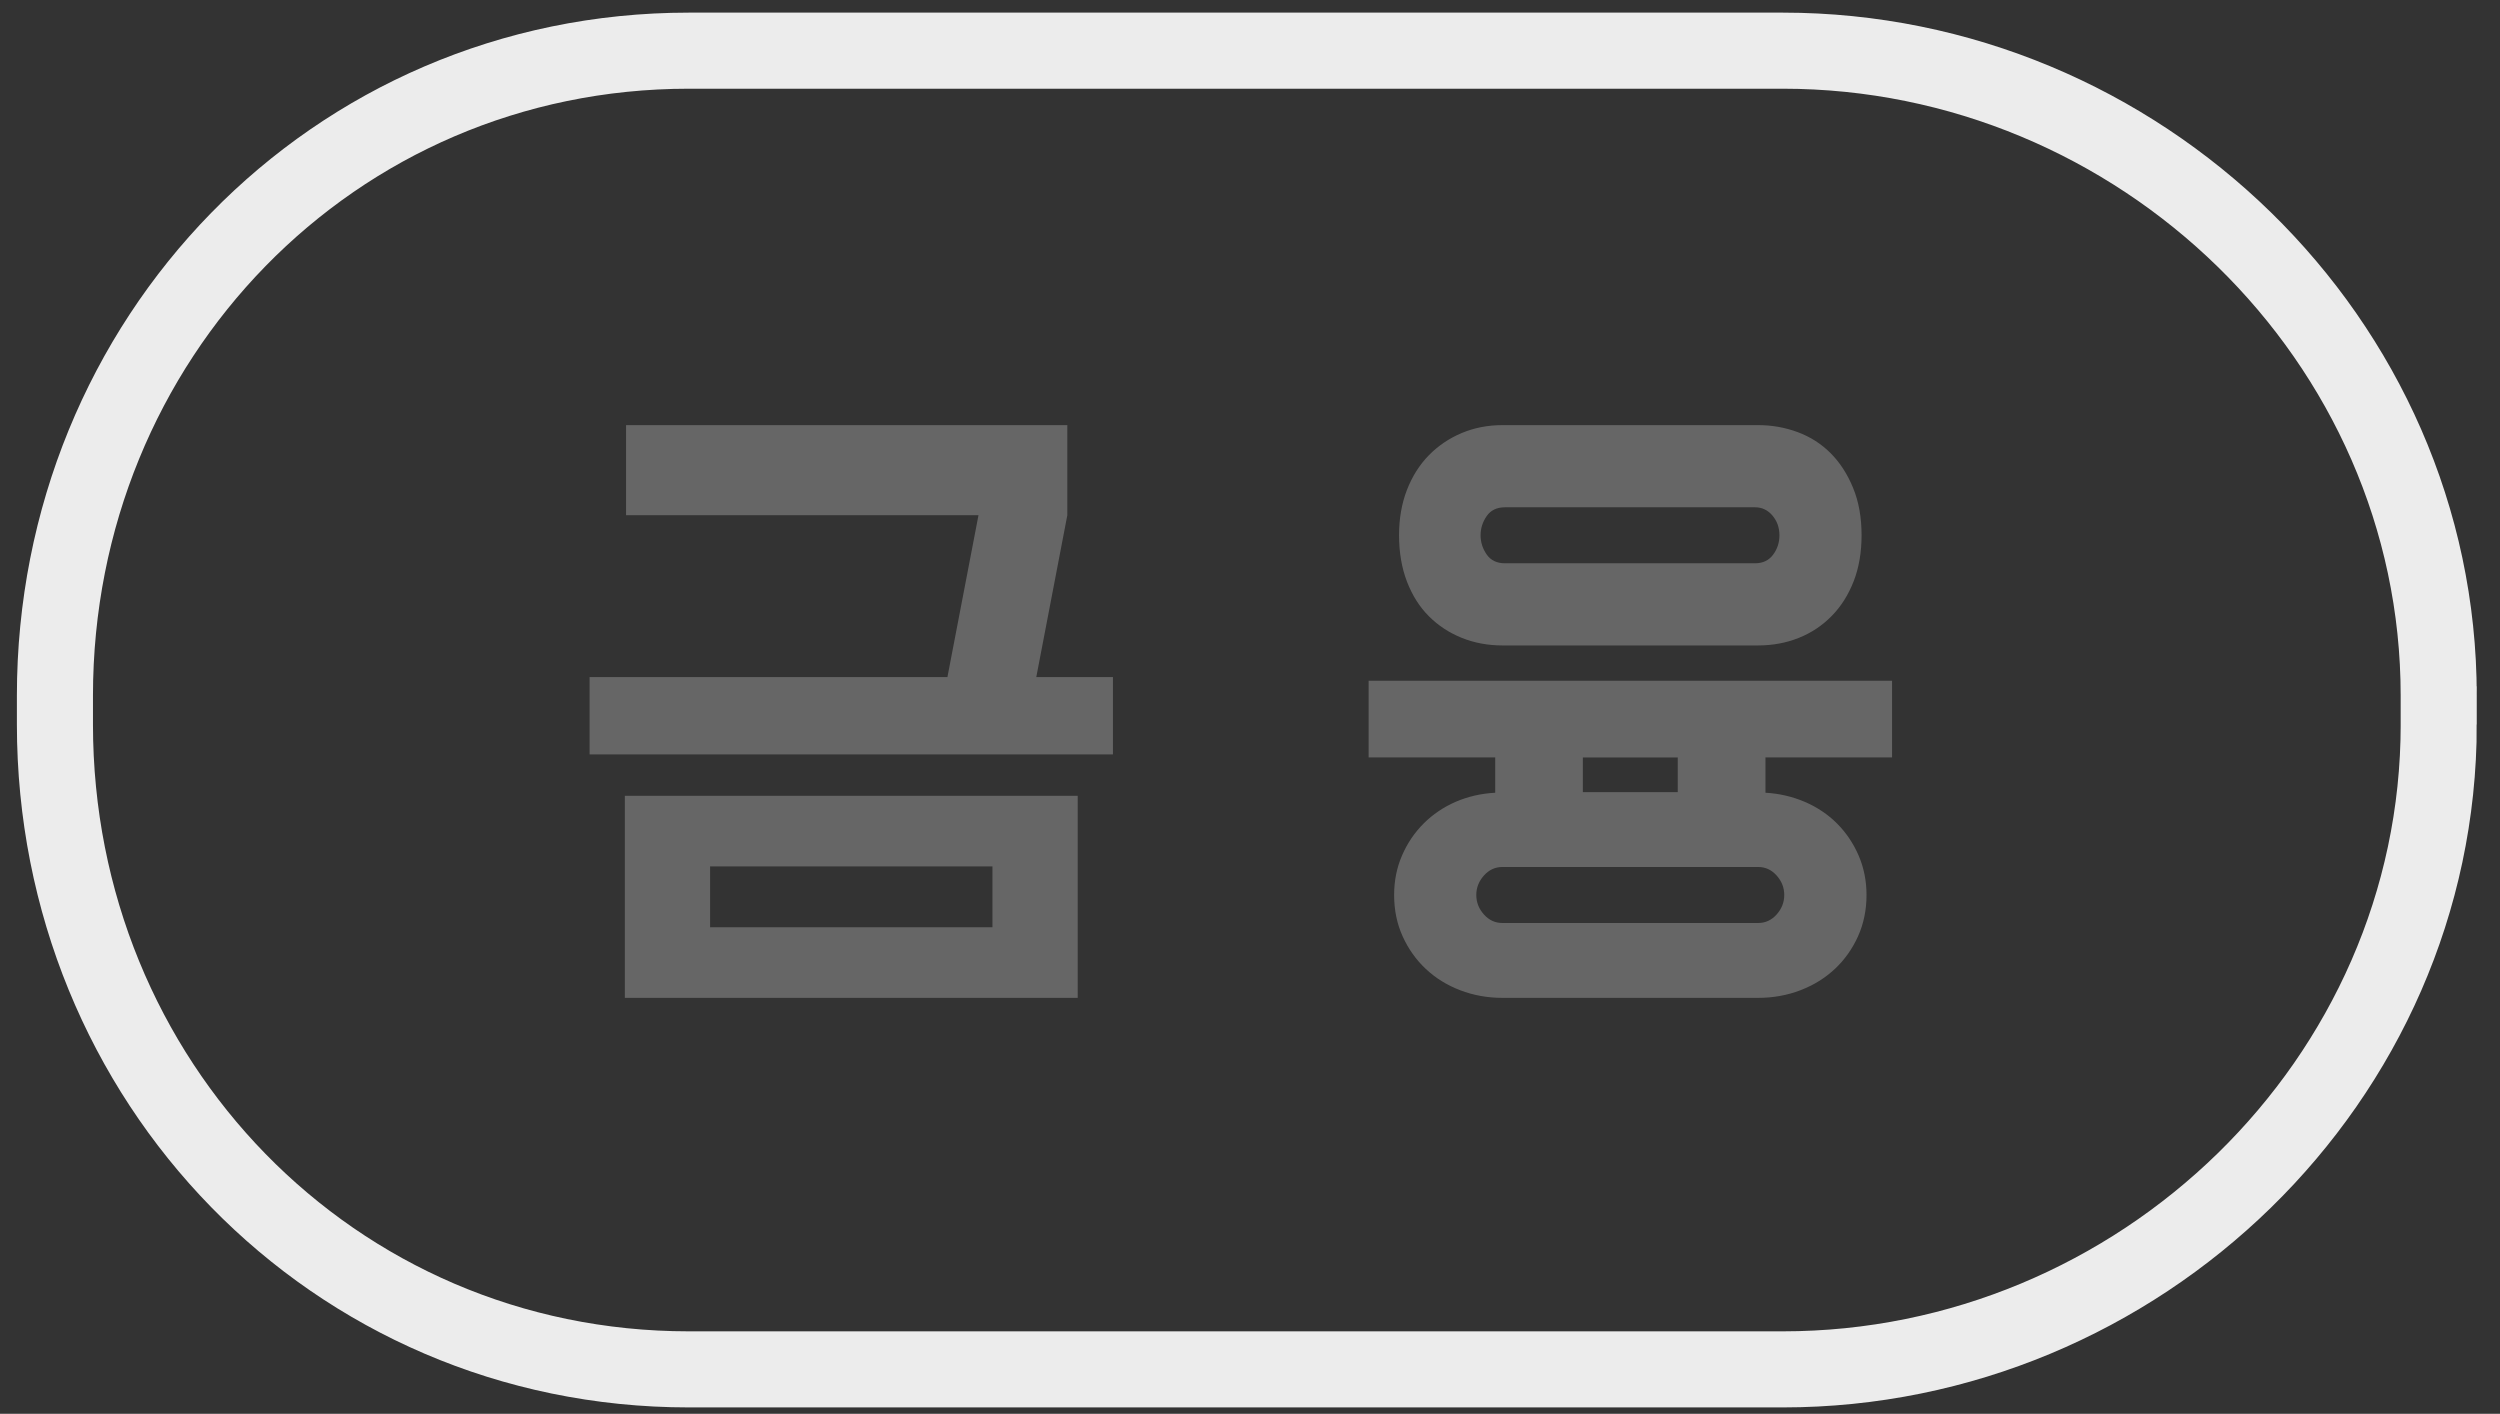 <?xml version="1.0" encoding="utf-8"?>
<!-- Generator: Adobe Illustrator 16.0.0, SVG Export Plug-In . SVG Version: 6.00 Build 0)  -->
<!DOCTYPE svg PUBLIC "-//W3C//DTD SVG 1.1//EN" "http://www.w3.org/Graphics/SVG/1.1/DTD/svg11.dtd">
<svg version="1.1" id="Layer_1" xmlns="http://www.w3.org/2000/svg" xmlns:xlink="http://www.w3.org/1999/xlink" x="0px" y="0px"
	 width="98.583px" height="55.75px" viewBox="0 0 98.583 55.75" enable-background="new 0 0 98.583 55.75" xml:space="preserve">
<rect x="0" y="0" width="98.583" height="55.75" fill="#333333" stroke="none"/>
<path fill="none" stroke="#ECECEC" stroke-width="3" stroke-miterlimit="10" d="M96.167,28.568c0,14.045-11.82,25.431-25.867,25.431
	H27.163c-14.045,0-24.997-11.386-24.997-25.431v-1.139c0-14.045,10.951-25.431,24.997-25.431h43.136
	c14.047,0,25.867,11.386,25.867,25.431V28.568z"/>
<g display="none">
	<path display="inline" fill="#666666" d="M31.345,16.734c0.72,0,1.399,0.137,2.04,0.408c0.64,0.272,1.195,0.648,1.668,1.128
		c0.472,0.48,0.844,1.036,1.116,1.668c0.271,0.633,0.407,1.309,0.407,2.028v2.4c0,0.72-0.136,1.399-0.407,2.04
		c-0.272,0.64-0.645,1.196-1.116,1.668c-0.473,0.472-1.028,0.844-1.668,1.115c-0.641,0.272-1.32,0.409-2.04,0.409h-1.896
		c-0.72,0-1.399-0.137-2.04-0.409c-0.64-0.271-1.196-0.644-1.668-1.115s-0.844-1.028-1.115-1.668
		c-0.272-0.641-0.408-1.32-0.408-2.04v-2.4c0-0.72,0.136-1.396,0.408-2.028c0.271-0.632,0.644-1.188,1.115-1.668
		c0.472-0.479,1.028-0.855,1.668-1.128c0.641-0.271,1.32-0.408,2.04-0.408H31.345z M28.633,36.079h11.472V16.615h3.36v22.704H25.273
		v-7.393h3.36V36.079z M29.449,20.046c-0.527,0-0.979,0.188-1.355,0.563c-0.376,0.377-0.564,0.828-0.564,1.356v2.4
		c0,0.527,0.188,0.979,0.564,1.355s0.828,0.564,1.355,0.564h1.896c0.528,0,0.979-0.188,1.355-0.564s0.564-0.828,0.564-1.355v-2.4
		c0-0.528-0.188-0.979-0.564-1.356c-0.376-0.375-0.827-0.563-1.355-0.563H29.449z"/>
	<path display="inline" fill="#666666" d="M63.001,19.951h-8.616v-3.217h12.384v3.217l-2.76,19.224h-3.696L63.001,19.951z
		 M74.185,39.319h-3.696V16.615h3.696V39.319z"/>
</g>
<g display="none">
	<path display="inline" fill="#666666" d="M34.022,16.766v3.264l-1.032,9.529h-3.504l1.032-9.529h-6.84v-3.264H34.022z
		 M39.302,31.262c0.592,0,1.147,0.1,1.668,0.301c0.52,0.199,0.972,0.479,1.355,0.84c0.385,0.359,0.688,0.787,0.912,1.283
		s0.336,1.041,0.336,1.633s-0.112,1.131-0.336,1.619s-0.527,0.912-0.912,1.271c-0.384,0.361-0.836,0.641-1.355,0.84
		c-0.521,0.201-1.076,0.301-1.668,0.301H29.51c-0.592,0-1.148-0.1-1.668-0.301c-0.521-0.199-0.972-0.479-1.356-0.84
		c-0.384-0.359-0.688-0.783-0.911-1.271c-0.225-0.488-0.337-1.027-0.337-1.619s0.112-1.137,0.337-1.633
		c0.224-0.496,0.527-0.924,0.911-1.283c0.385-0.361,0.836-0.641,1.356-0.84c0.52-0.201,1.076-0.301,1.668-0.301H39.302z
		 M29.51,34.262c-0.288,0-0.532,0.104-0.732,0.313c-0.2,0.207-0.3,0.455-0.3,0.744c0,0.271,0.1,0.512,0.3,0.719
		c0.2,0.209,0.444,0.313,0.732,0.313h9.792c0.288,0,0.536-0.104,0.744-0.313c0.207-0.207,0.312-0.447,0.312-0.719
		c0-0.289-0.104-0.537-0.312-0.744c-0.208-0.209-0.456-0.313-0.744-0.313H29.51z M39.974,24.326v-2.232h-4.008v-2.88h4.008v-2.568
		h3.504v12.913h-3.504V27.23h-4.008v-2.904H39.974z"/>
	<path display="inline" fill="#666666" d="M61.957,27.854l3.816,11.376h-3.359l-2.184-6.48l-2.256,6.48h-3.625l6.816-19.249h-6.408
		v-3.216h9.959v3.216L61.957,27.854z M69.781,39.35h-3.096V28.19h-2.736v-3.072h2.736v-8.472h3.096V39.35z M74.654,39.35h-3.168
		V16.646h3.168V39.35z"/>
</g>
<g>
	<path fill="#666666" d="M37.36,26.7l1.225-6.384H24.688v-3.552h17.4v3.552L40.864,26.7h3.023v3.049H23.249V26.7H37.36z
		 M42.497,31.38v7.969H24.64V31.38H42.497z M39.136,34.165H28.001v2.4h11.135V34.165z"/>
	<path fill="#666666" d="M54.975,35.292c0-0.56,0.104-1.08,0.313-1.56c0.207-0.48,0.492-0.9,0.852-1.26
		c0.361-0.36,0.781-0.644,1.26-0.853c0.48-0.207,1-0.328,1.561-0.359v-1.393h-4.992v-3.024h20.641v3.024h-4.992v1.393
		c0.543,0.031,1.061,0.152,1.549,0.359c0.486,0.209,0.91,0.492,1.271,0.853c0.359,0.359,0.643,0.779,0.852,1.26
		c0.207,0.479,0.313,1,0.313,1.56c0,0.592-0.113,1.136-0.336,1.633c-0.225,0.495-0.529,0.924-0.912,1.283
		c-0.385,0.36-0.836,0.64-1.357,0.84c-0.52,0.2-1.076,0.301-1.668,0.301H59.249c-0.594,0-1.148-0.101-1.67-0.301
		c-0.52-0.2-0.971-0.479-1.355-0.84c-0.383-0.359-0.688-0.788-0.912-1.283C55.086,36.428,54.975,35.884,54.975,35.292z
		 M59.249,25.452c-0.576,0-1.113-0.1-1.609-0.3c-0.496-0.2-0.928-0.484-1.295-0.852c-0.369-0.368-0.656-0.824-0.865-1.368
		c-0.207-0.543-0.311-1.152-0.311-1.824c0-0.656,0.104-1.252,0.311-1.788c0.209-0.536,0.496-0.992,0.865-1.368
		c0.367-0.375,0.799-0.667,1.295-0.876c0.496-0.208,1.033-0.312,1.609-0.312h10.078c0.545,0,1.064,0.092,1.561,0.276
		s0.928,0.46,1.297,0.828c0.367,0.368,0.664,0.824,0.887,1.368c0.225,0.544,0.336,1.168,0.336,1.872
		c0,0.672-0.104,1.276-0.311,1.812c-0.209,0.536-0.496,0.992-0.865,1.368c-0.367,0.376-0.799,0.665-1.295,0.864
		c-0.496,0.2-1.033,0.3-1.609,0.3H59.249z M58.215,35.292c0,0.288,0.1,0.544,0.301,0.769c0.199,0.224,0.443,0.336,0.732,0.336
		h10.078c0.289,0,0.533-0.112,0.732-0.336c0.201-0.225,0.301-0.48,0.301-0.769s-0.1-0.543-0.301-0.768
		c-0.199-0.224-0.443-0.336-0.732-0.336H59.249c-0.289,0-0.533,0.112-0.732,0.336C58.315,34.75,58.215,35.004,58.215,35.292z
		 M69.208,22.212c0.305,0,0.541-0.112,0.709-0.336s0.252-0.48,0.252-0.768c0-0.304-0.094-0.564-0.277-0.78
		c-0.184-0.216-0.412-0.324-0.684-0.324h-9.863c-0.32,0-0.561,0.116-0.721,0.348s-0.24,0.484-0.24,0.756s0.08,0.524,0.24,0.756
		c0.16,0.232,0.4,0.348,0.721,0.348H69.208z M62.417,31.237h3.742v-1.368h-3.742V31.237z"/>
</g>
<g display="none">
	<path display="inline" fill="#666666" d="M44.098,30.042v3h-8.639v6.336h-3.361v-6.336h-8.639v-3H44.098z M34.283,20.058h-9.937
		v-3.24h18.865v2.761l-6.361,3l6.193,2.424v3.479l-9.938-4.128l-8.759,4.128V24.93L34.283,20.058z"/>
	<path display="inline" fill="#666666" d="M62.962,16.794l4.92,11.231h-3.961l-2.951-7.008l-2.953,7.008h-3.959l4.92-11.231H62.962z
		 M73.066,39.378h-3.6l0.936-5.353H55.761v-2.928h14.641V16.674h3.576v17.352L73.066,39.378z"/>
</g>
<g display="none">
	<path display="inline" fill="#666666" d="M32.522,19.983h-8.615v-3.216H36.29v3.216l-2.76,19.224h-3.695L32.522,19.983z
		 M43.706,39.351H40.01V16.647h3.695V39.351z"/>
	<path display="inline" fill="#666666" d="M74.425,16.647v22.704H56.232v-9.36h3.385v2.088h11.447v-7.896h-4.248
		c-0.08,0.592-0.295,1.14-0.646,1.644c-0.354,0.504-0.793,0.937-1.32,1.296c-0.527,0.36-1.133,0.645-1.813,0.853
		s-1.389,0.312-2.123,0.312c-0.801,0-1.549-0.115-2.244-0.348c-0.697-0.231-1.305-0.556-1.824-0.972
		c-0.521-0.416-0.934-0.904-1.236-1.464c-0.305-0.561-0.457-1.168-0.457-1.824v-2.28c0-0.752,0.172-1.42,0.518-2.004
		c0.344-0.584,0.787-1.071,1.332-1.464c0.543-0.392,1.146-0.692,1.811-0.9c0.664-0.207,1.324-0.312,1.98-0.312h0.168
		c0.752,0,1.469,0.107,2.148,0.324c0.68,0.216,1.283,0.508,1.813,0.876c0.527,0.368,0.959,0.812,1.295,1.332
		c0.336,0.52,0.537,1.076,0.6,1.668h4.248v-4.272H74.425z M63.48,22.023c0-0.304-0.063-0.588-0.191-0.852
		c-0.129-0.265-0.305-0.496-0.527-0.696c-0.225-0.2-0.488-0.356-0.793-0.468c-0.303-0.112-0.623-0.168-0.959-0.168
		s-0.652,0.056-0.949,0.168c-0.295,0.111-0.555,0.268-0.779,0.468s-0.4,0.432-0.527,0.696c-0.129,0.264-0.193,0.548-0.193,0.852
		v1.176c0,0.305,0.064,0.588,0.193,0.853c0.127,0.264,0.303,0.496,0.527,0.695c0.225,0.2,0.484,0.356,0.779,0.469
		c0.297,0.111,0.613,0.168,0.949,0.168s0.656-0.057,0.959-0.168c0.305-0.112,0.568-0.269,0.793-0.469
		c0.223-0.199,0.398-0.432,0.527-0.695c0.129-0.265,0.191-0.548,0.191-0.853V22.023z M71.064,34.838H59.617v1.729h11.447V34.838z"/>
</g>
</svg>
